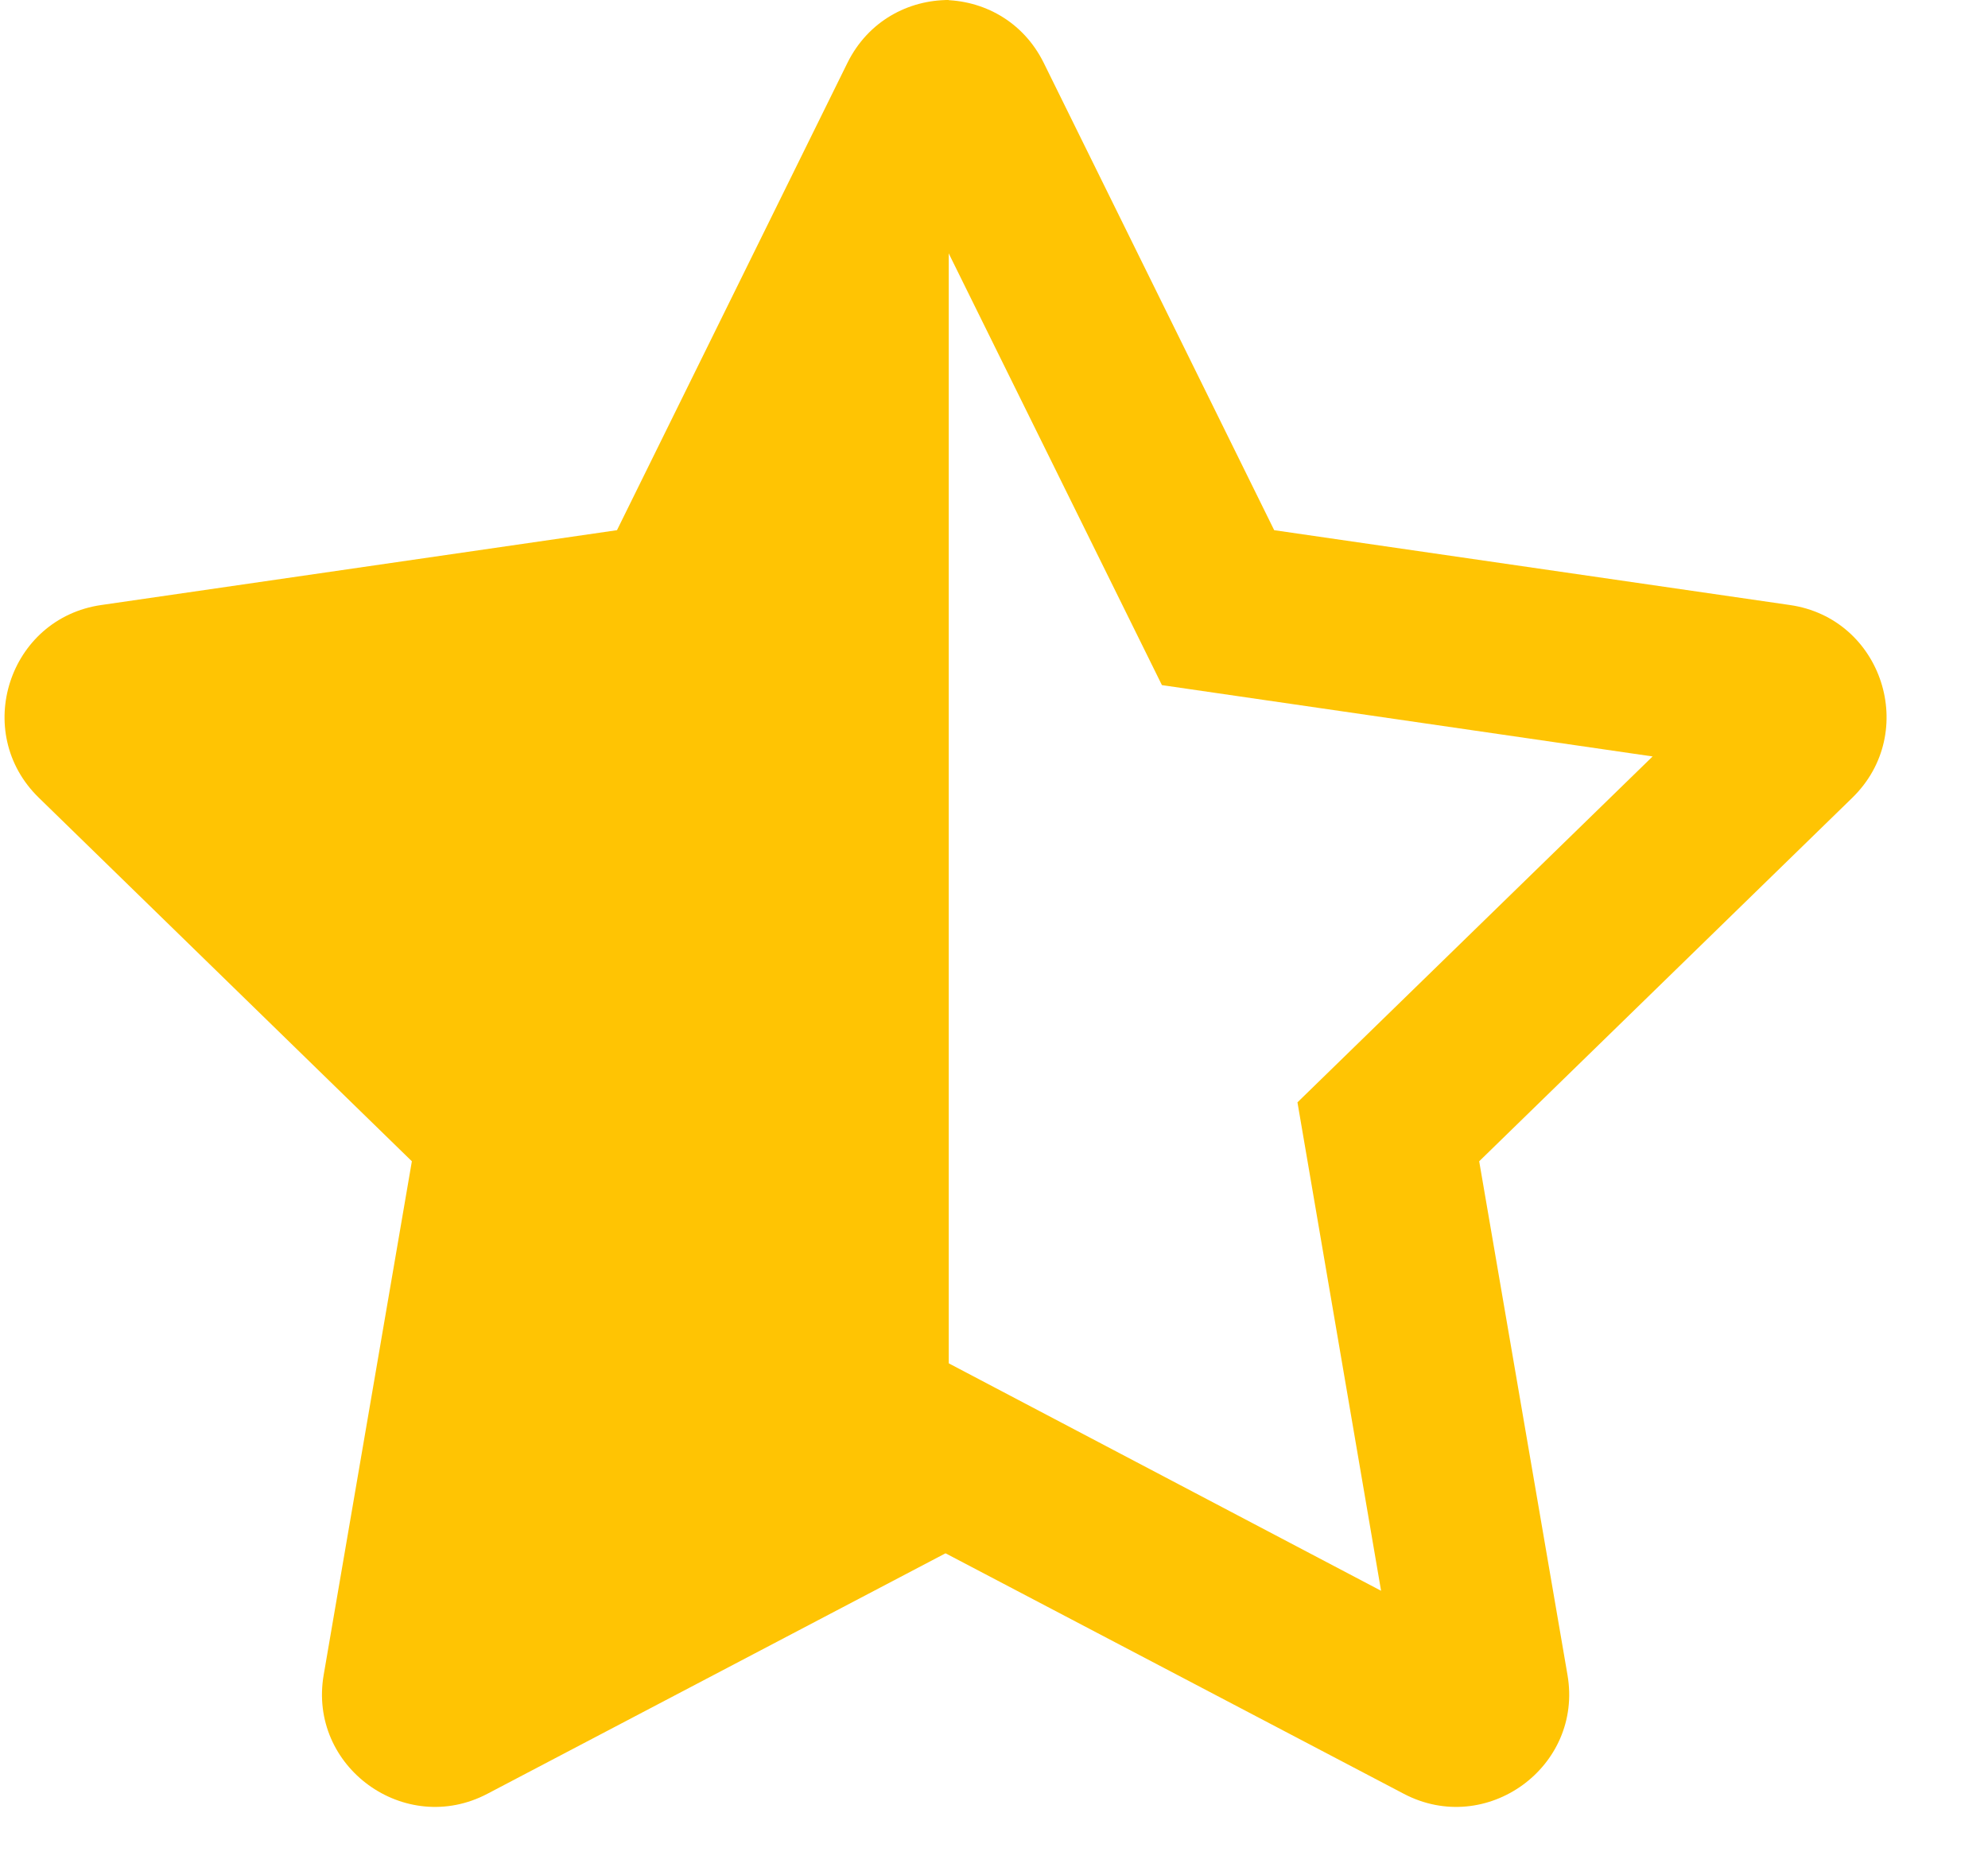 <svg width="17" height="16" viewBox="0 0 17 16" fill="none" xmlns="http://www.w3.org/2000/svg">
<g clip-path="url(#clip0_3228_31135)">
<path d="M8.058 11.63L11.81 13.604L11.095 9.427L14.132 6.469L9.936 5.859L8.058 2.056V0C8.403 0 8.747 0.178 8.925 0.537L10.896 4.534L15.306 5.174C16.097 5.288 16.413 6.263 15.84 6.822L12.649 9.931L13.404 14.323C13.54 15.11 12.71 15.711 12.004 15.34L8.058 13.269V11.63Z" fill="#FFC403"/>
</g>
<path d="M8.113 0C7.769 0 7.425 0.178 7.247 0.537L5.276 4.534L0.866 5.174C0.075 5.288 -0.242 6.263 0.332 6.822L3.522 9.931L2.768 14.323C2.632 15.11 3.462 15.711 4.168 15.34L8.113 13.269V0Z" fill="#FFC403"/>
<defs>
<clipPath id="clip0_3228_31135">
<rect width="8.075" height="15.454" fill="white" transform="translate(8.086)"/>
</clipPath>
</defs>
</svg>
